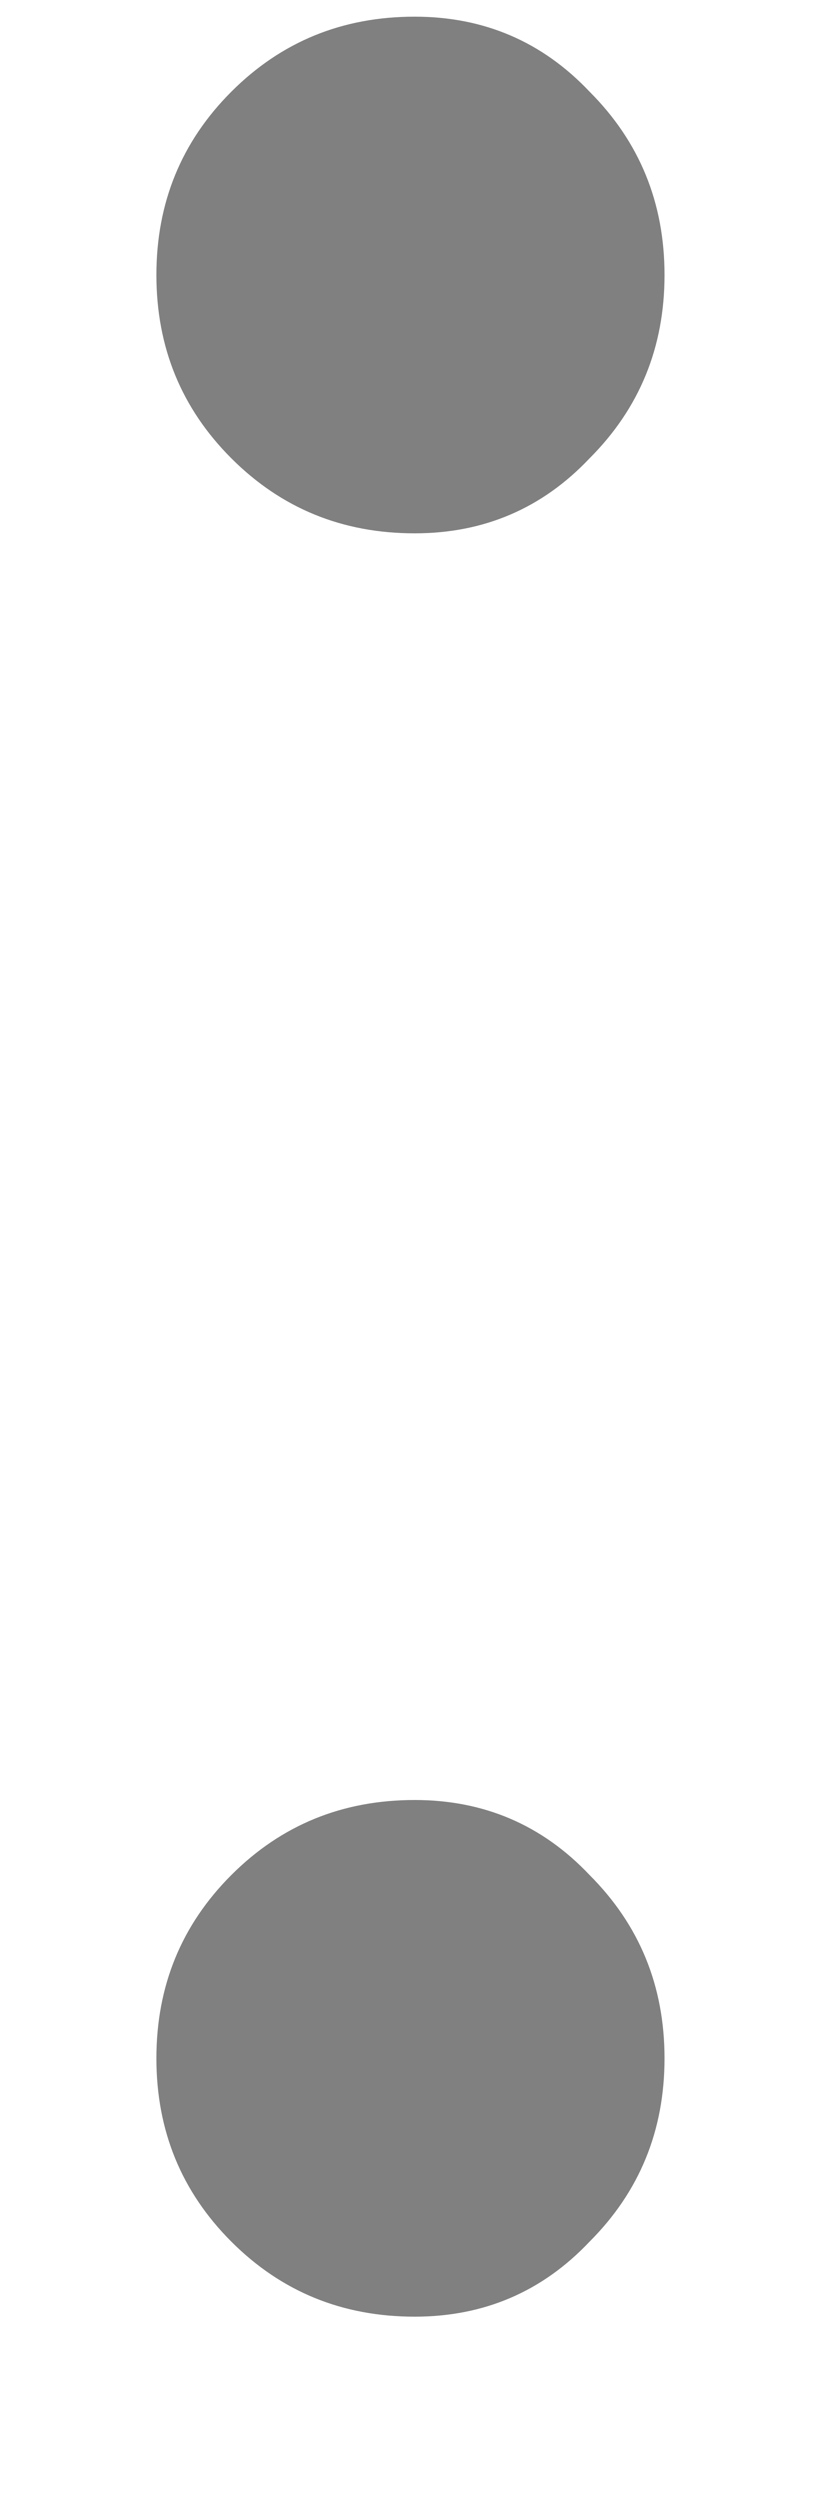 <svg width="4" height="12" viewBox="0 0 4 12" fill="none" xmlns="http://www.w3.org/2000/svg">
<path d="M1.991 11.12C1.644 11.12 1.351 11 1.111 10.76C0.871 10.52 0.751 10.227 0.751 9.88C0.751 9.533 0.871 9.24 1.111 9C1.351 8.76 1.644 8.64 1.991 8.64C2.324 8.64 2.604 8.76 2.831 9C3.071 9.24 3.191 9.533 3.191 9.88C3.191 10.227 3.071 10.52 2.831 10.76C2.604 11 2.324 11.12 1.991 11.12ZM1.991 2.56C1.644 2.56 1.351 2.44 1.111 2.2C0.871 1.96 0.751 1.667 0.751 1.32C0.751 0.973 0.871 0.68 1.111 0.44C1.351 0.2 1.644 0.08 1.991 0.08C2.324 0.08 2.604 0.2 2.831 0.44C3.071 0.68 3.191 0.973 3.191 1.32C3.191 1.667 3.071 1.96 2.831 2.2C2.604 2.44 2.324 2.56 1.991 2.56Z" fill="#808080"/>
</svg>
